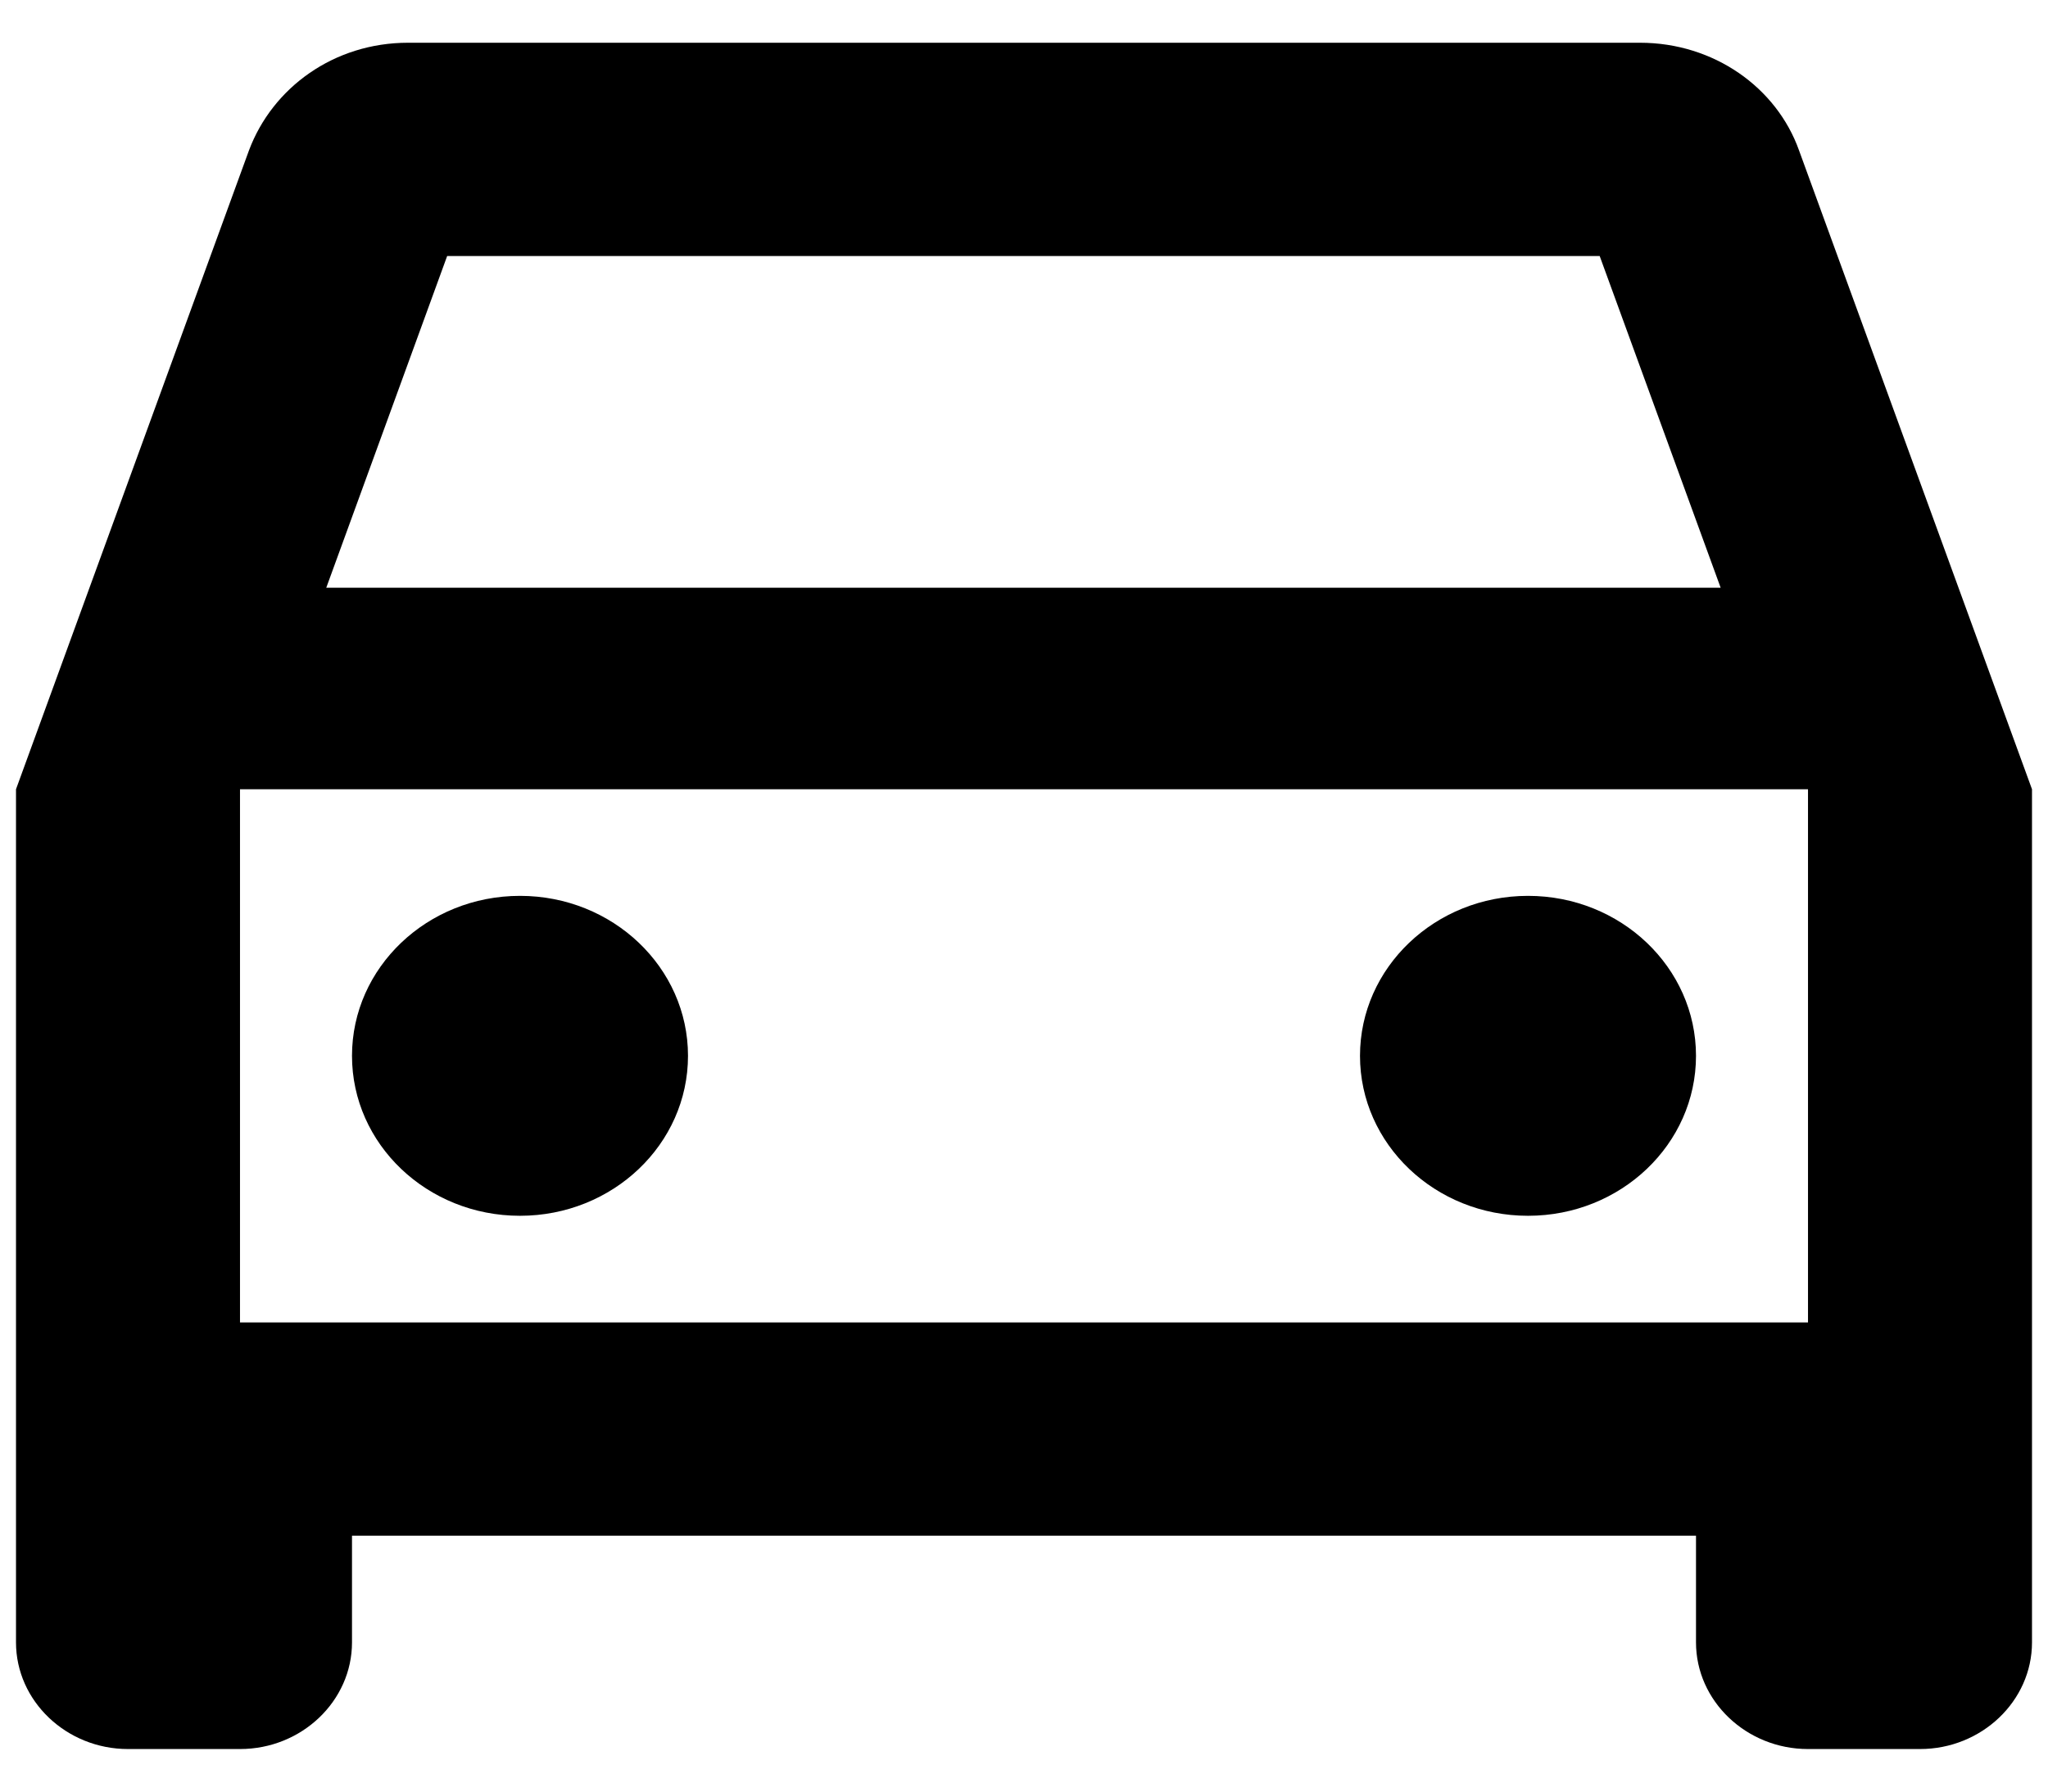 <svg width="32" height="28" viewBox="0 0 32 28" fill="none" xmlns="http://www.w3.org/2000/svg">
<path d="M28.11 2.351C27.76 1.368 26.78 0.668 25.625 0.668H6.375C5.22 0.668 4.258 1.368 3.89 2.351L0.25 12.335V25.668C0.25 26.585 1.038 27.335 2 27.335H3.75C4.713 27.335 5.5 26.585 5.5 25.668V24.001H26.5V25.668C26.5 26.585 27.288 27.335 28.25 27.335H30C30.962 27.335 31.75 26.585 31.75 25.668V12.335L28.11 2.351ZM6.987 4.001H24.995L26.885 9.185H5.098L6.987 4.001ZM28.25 20.668H3.75V12.335H28.25V20.668Z" fill="black"/>
<path d="M8.125 19.001C9.575 19.001 10.75 17.882 10.75 16.501C10.75 15.121 9.575 14.001 8.125 14.001C6.675 14.001 5.5 15.121 5.5 16.501C5.5 17.882 6.675 19.001 8.125 19.001Z" fill="black"/>
<path d="M23.875 19.001C25.325 19.001 26.5 17.882 26.5 16.501C26.5 15.121 25.325 14.001 23.875 14.001C22.425 14.001 21.25 15.121 21.25 16.501C21.25 17.882 22.425 19.001 23.875 19.001Z" fill="black"/>
</svg>
